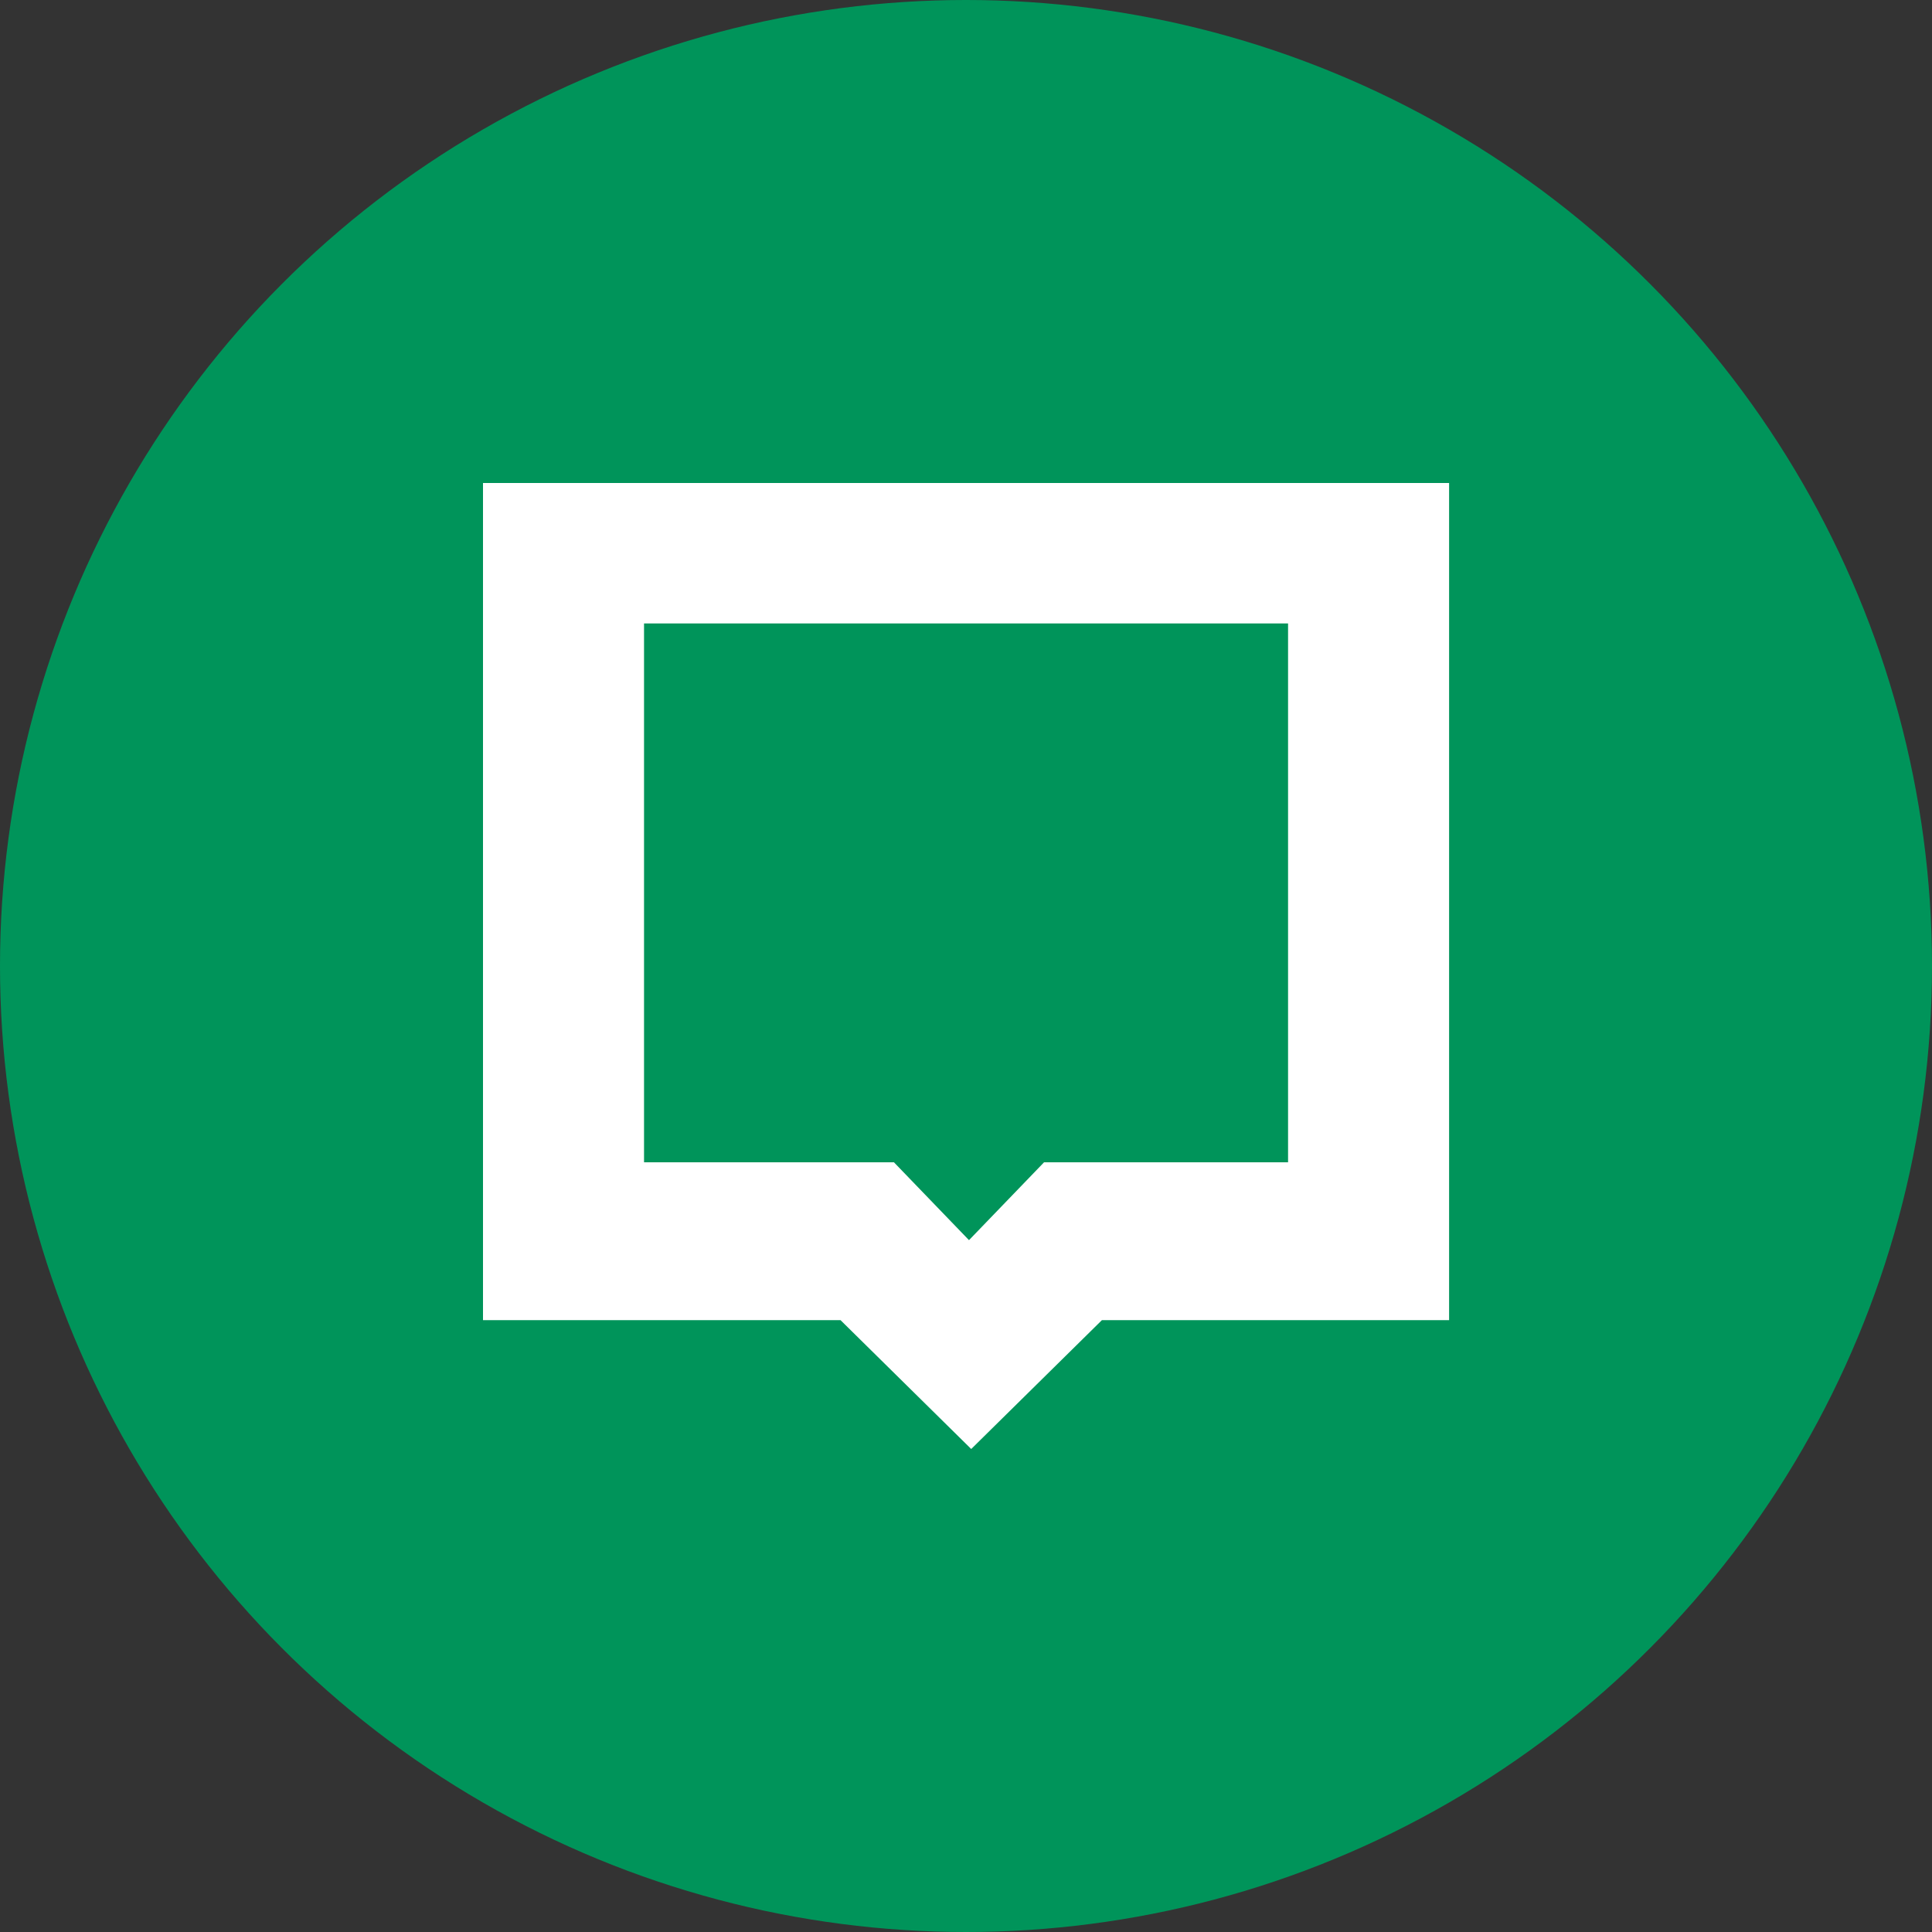 <?xml version="1.0" encoding="UTF-8"?>
<svg width="20px" height="20px" viewBox="0 0 20 20" version="1.1" xmlns="http://www.w3.org/2000/svg" xmlns:xlink="http://www.w3.org/1999/xlink">
    <rect x="0" y="0" width="20" height="20" fill="#333333" stroke="none"/>
    <!-- Generator: sketchtool 61 (101010) - https://sketch.com -->
    <title>53D98A15-9355-40D6-A825-3952A32040C6</title>
    <desc>Created with sketchtool.</desc>
    <g id="Design-" stroke="none" stroke-width="1" fill="none" fill-rule="evenodd">
        <g id="Social-Alpha/-1440/-6.-Dashboard" transform="translate(-1152, -1012)">
            <g id="Contribution---All-actions-made" transform="translate(730, 802)">
                <g id="Actions-taken-">
                    <g transform="translate(20, 204)">
                        <g id="Action-taken">
                            <g id="Commented" transform="translate(402, 6)">
                                <g id="Comment">
                                    <circle id="Oval" fill="#00945A" cx="10" cy="10" r="10"></circle>
                                    <path d="M15.001,5 L5,5 L5,13.666 L8.701,13.666 L10.054,15 L11.407,13.666 L15.001,13.666 L15.001,5 Z M13.334,6.454 L13.334,12.032 L10.808,12.032 L10.031,12.838 L9.254,12.032 L6.667,12.032 L6.667,6.454 L13.334,6.454 Z" id="Combined-Shape" fill="#FFFFFF" fill-rule="nonzero"></path>
                                </g>
                            </g>
                        </g>
                    </g>
                </g>
            </g>
        </g>
    </g>
</svg>